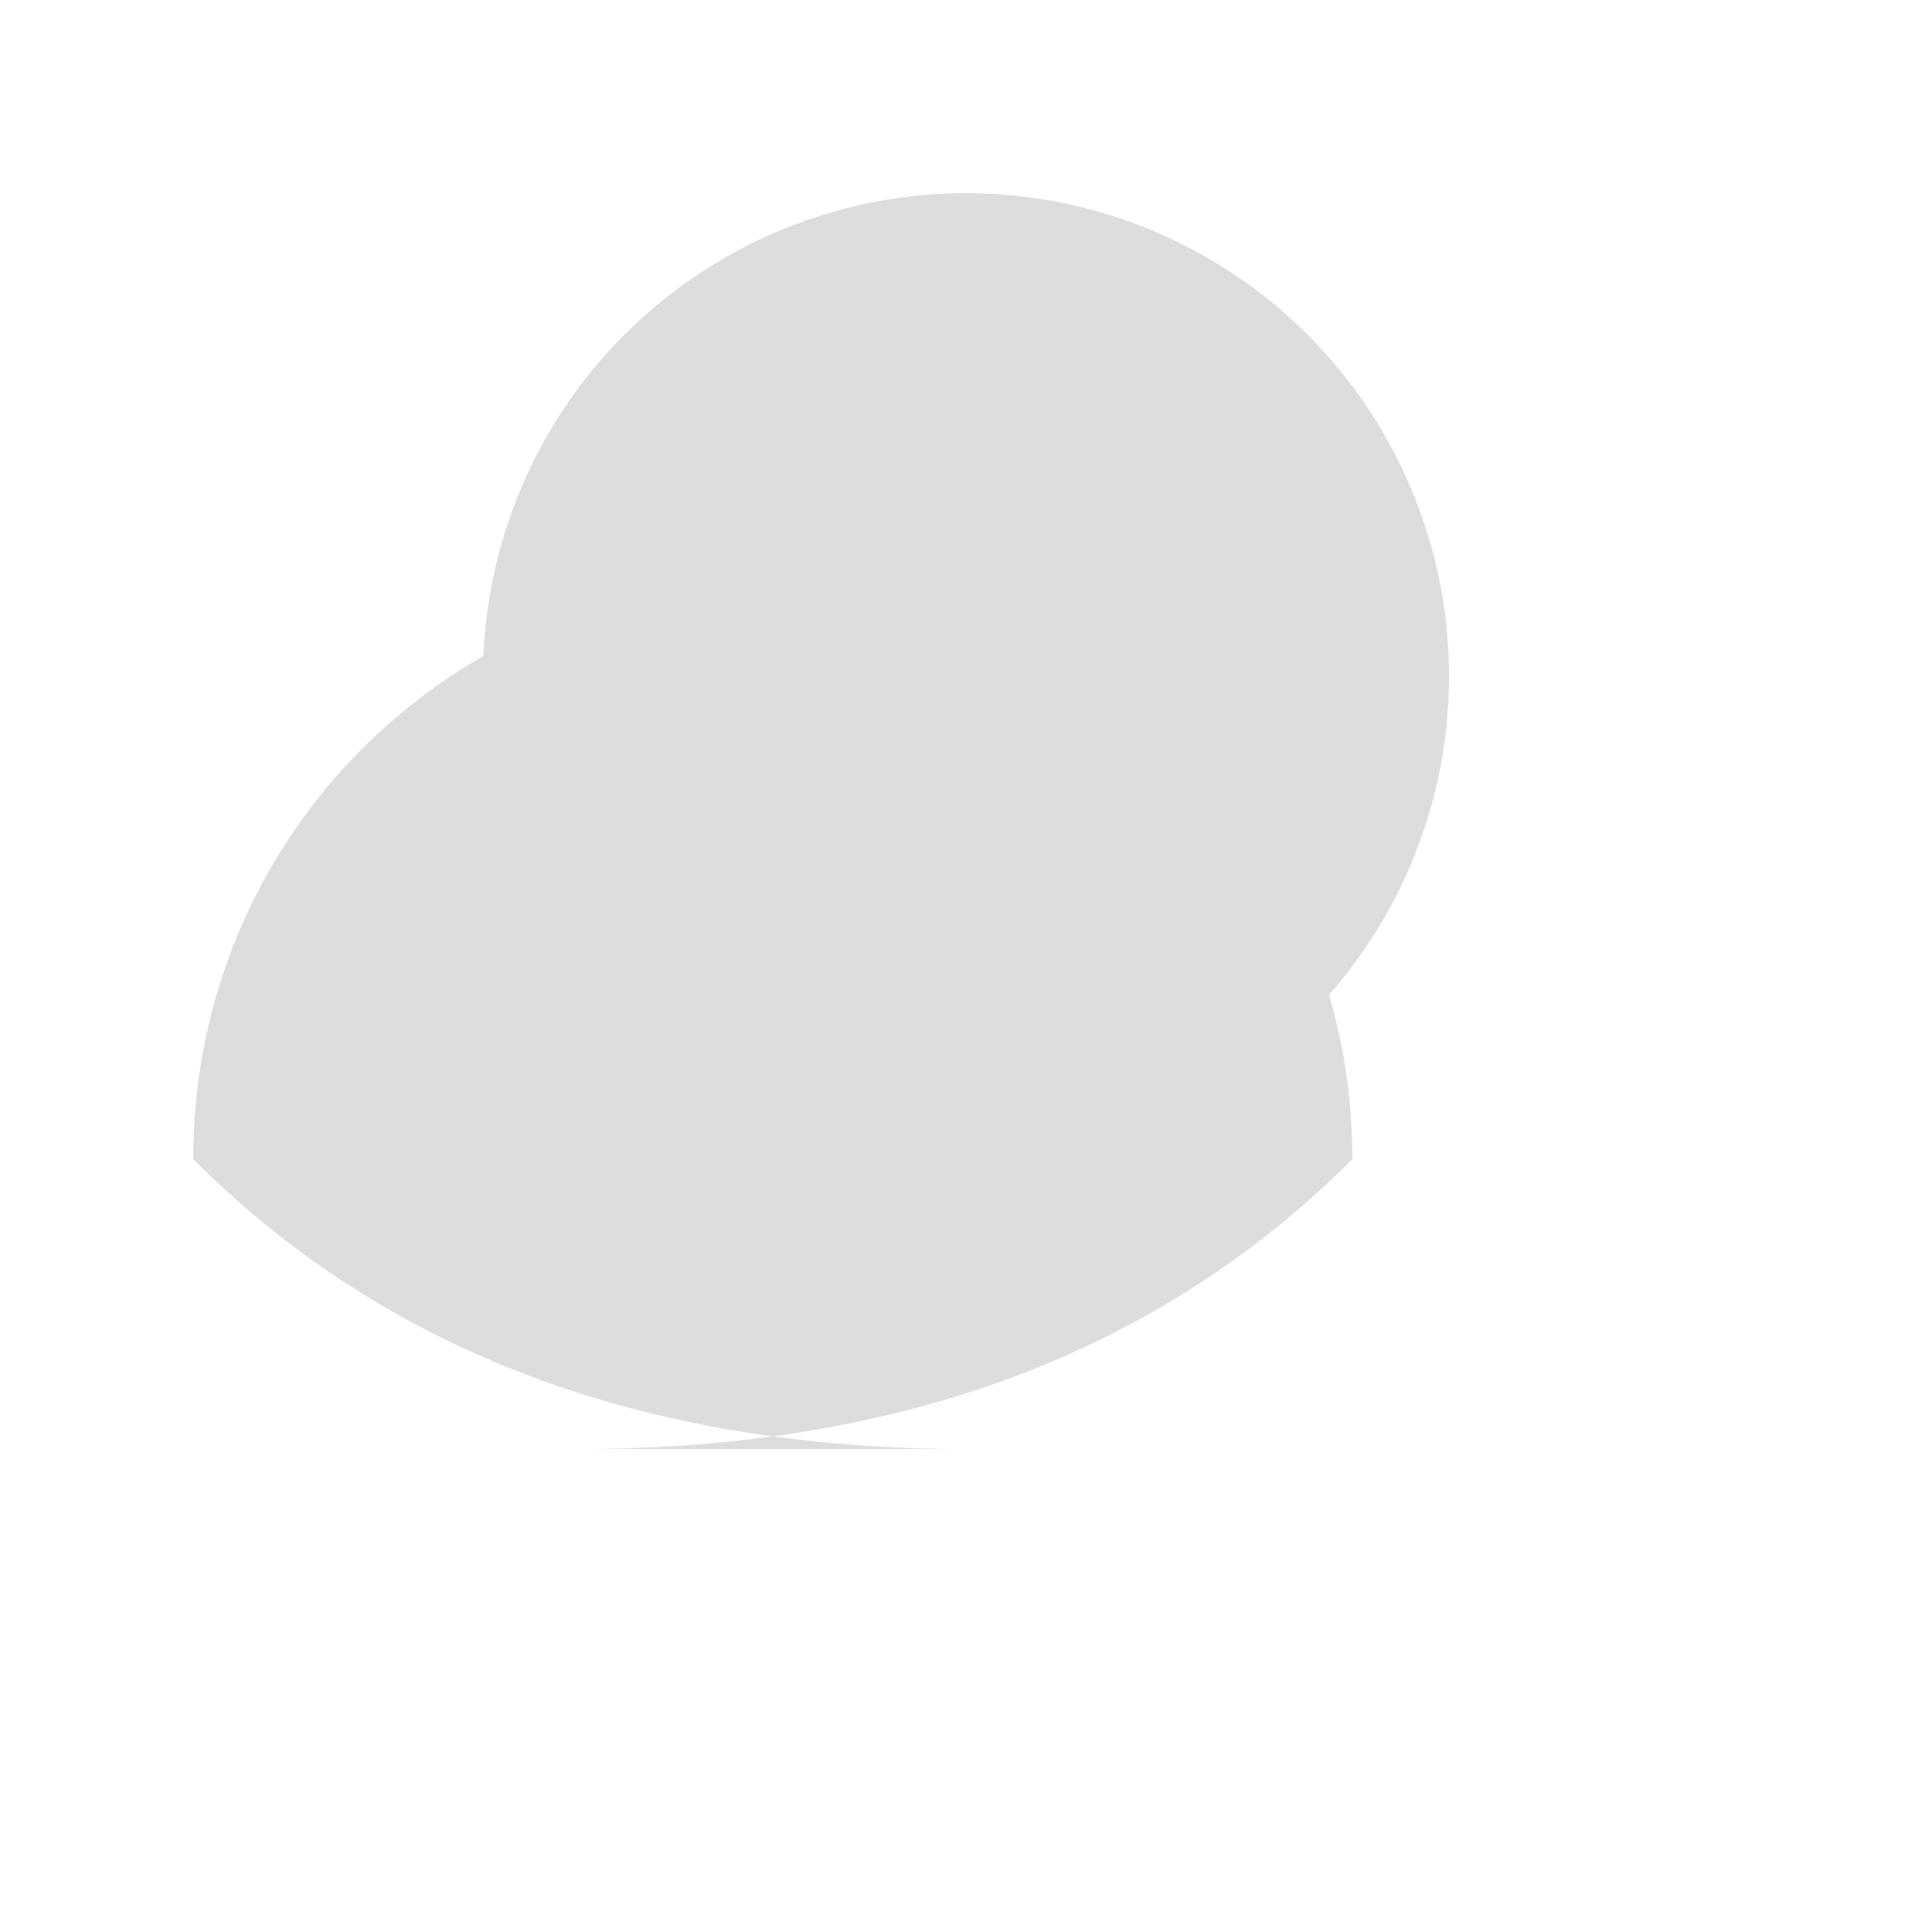 <svg xmlns="http://www.w3.org/2000/svg" width="200" height="200" viewBox="0 0 200 200">
  <circle cx="100" cy="70" r="50" fill="#ddd"/>
  <path d="M100 150c-33.333 0-60-10-80-30 0-33.333 26.667-60 60-60s60 26.667 60 60c-20 20-46.667 30-80 30z" fill="#ddd"/>
</svg>
